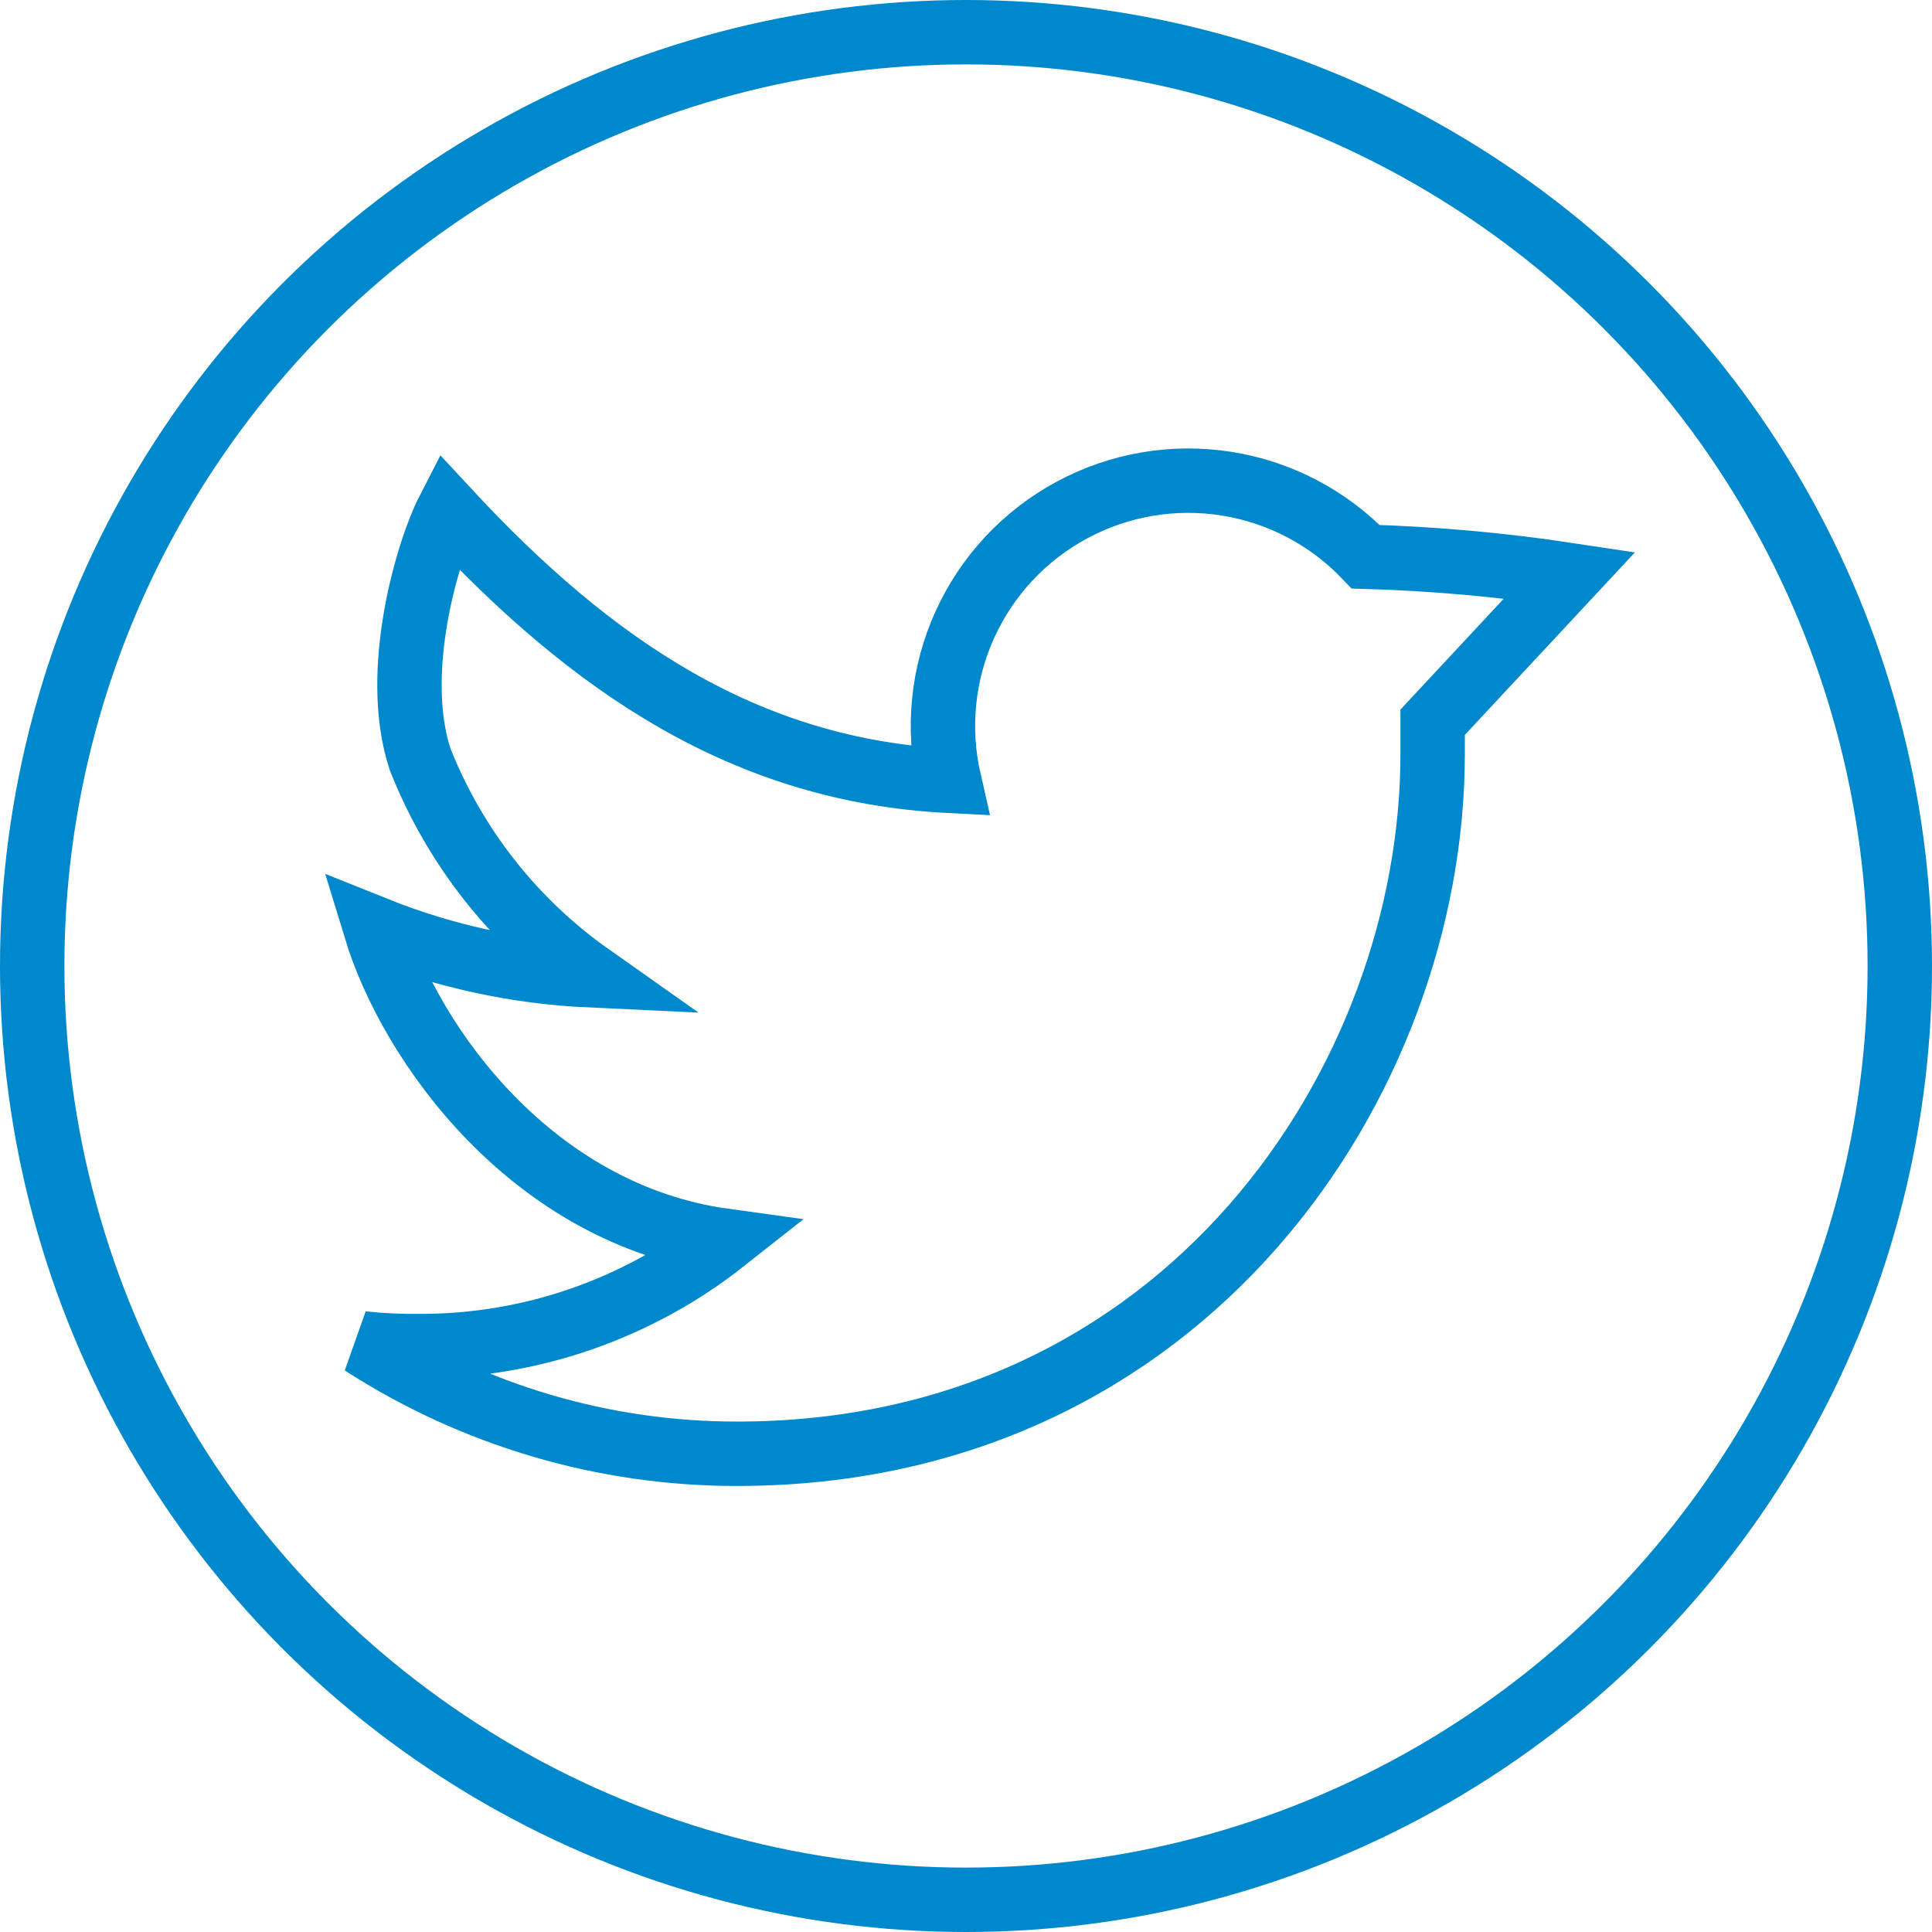 <svg width="30" height="30" viewBox="0 0 30 30" fill="none" xmlns="http://www.w3.org/2000/svg">
<circle cx="15" cy="15" r="14.5" stroke="#0088CC"/>
<path d="M24.375 8.93C23.326 8.771 22.268 8.676 21.207 8.645C20.631 8.041 19.873 7.642 19.049 7.511C18.225 7.38 17.381 7.523 16.646 7.919C15.911 8.314 15.326 8.94 14.982 9.7C14.637 10.46 14.552 11.312 14.738 12.125C11.582 11.965 9.191 10.344 6.957 7.934C6.652 8.527 6.074 10.422 6.523 11.789C7.057 13.141 7.973 14.307 9.16 15.145C8.018 15.092 6.893 14.848 5.832 14.422C6.383 16.231 8.273 18.856 11.246 19.266C9.903 20.326 8.242 20.903 6.531 20.902C6.229 20.906 5.926 20.892 5.625 20.86C7.359 21.98 9.38 22.576 11.445 22.574C18.426 22.574 22.246 16.758 22.246 11.711V11.215L24.375 8.93Z" stroke="#0088CC"/>
</svg>
